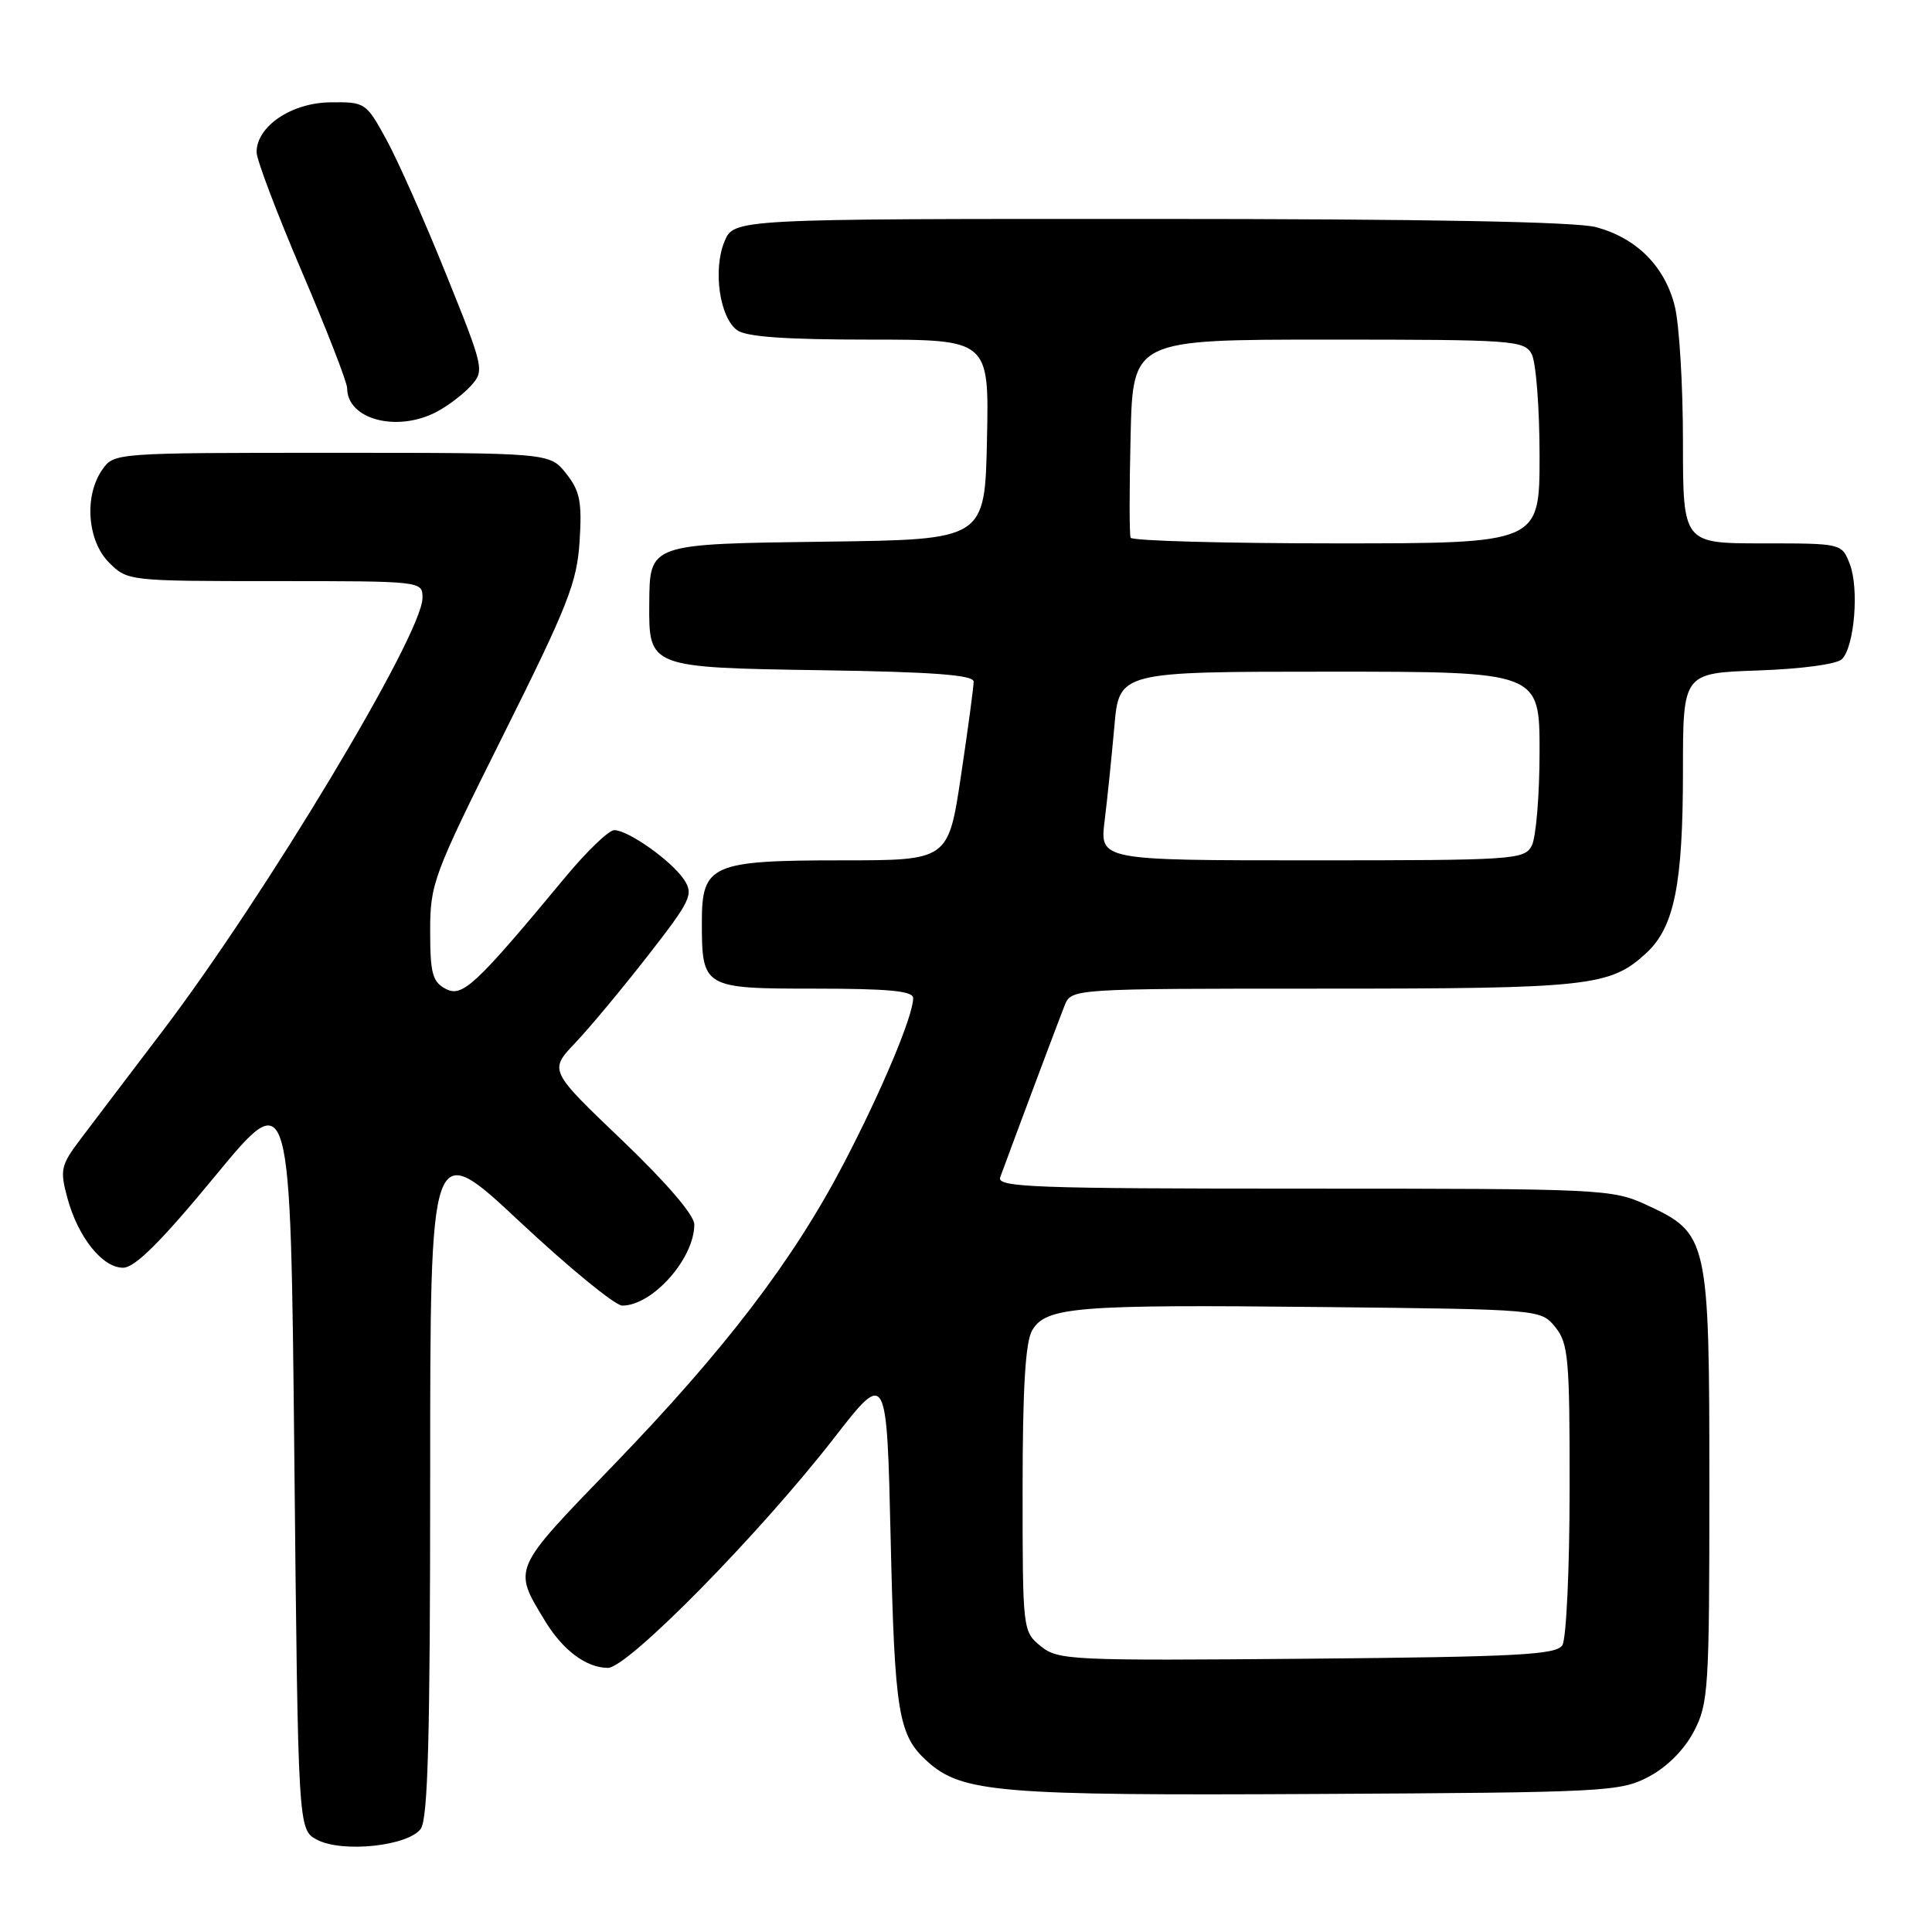 <?xml version="1.0" encoding="UTF-8" standalone="no"?>
<!DOCTYPE svg PUBLIC "-//W3C//DTD SVG 1.1//EN" "http://www.w3.org/Graphics/SVG/1.1/DTD/svg11.dtd" >
<svg xmlns="http://www.w3.org/2000/svg" xmlns:xlink="http://www.w3.org/1999/xlink" version="1.1" viewBox="0 0 256 256">
 <g >
 <path fill="currentColor"
d=" M 55.75 242.33 C 56.71 241.02 57.00 230.06 57.00 195.70 C 57.00 150.77 57.00 150.77 68.88 161.89 C 75.41 168.00 81.52 173.00 82.45 173.00 C 86.46 173.00 92.00 166.77 92.00 162.25 C 92.00 161.01 88.31 156.71 82.38 151.04 C 72.75 141.84 72.75 141.84 76.24 138.17 C 78.16 136.15 82.49 130.94 85.88 126.59 C 91.53 119.34 91.92 118.51 90.66 116.59 C 89.04 114.11 83.26 110.00 81.39 110.00 C 80.66 110.00 77.74 112.81 74.89 116.25 C 62.98 130.60 61.26 132.21 59.04 131.02 C 57.30 130.09 57.00 128.95 57.00 123.37 C 57.00 117.08 57.39 116.02 66.70 97.37 C 75.25 80.24 76.46 77.19 76.80 71.71 C 77.13 66.49 76.85 65.06 75.02 62.75 C 72.85 60.00 72.85 60.00 43.98 60.00 C 15.28 60.00 15.10 60.01 13.56 62.22 C 11.12 65.70 11.56 71.65 14.45 74.55 C 16.89 76.98 17.04 77.00 36.45 77.00 C 56.00 77.00 56.00 77.00 55.98 79.25 C 55.95 84.09 35.15 118.71 21.50 136.67 C 17.10 142.45 12.23 148.88 10.67 150.94 C 8.06 154.40 7.92 155.00 8.92 158.71 C 10.33 163.94 13.58 168.00 16.32 167.98 C 17.88 167.97 21.35 164.52 28.50 155.84 C 38.50 143.71 38.50 143.71 39.00 193.08 C 39.50 242.44 39.50 242.44 42.00 243.77 C 45.34 245.54 54.07 244.62 55.75 242.33 Z  M 218.44 235.44 C 220.88 234.15 223.15 231.88 224.44 229.44 C 226.38 225.73 226.50 223.86 226.50 197.00 C 226.50 164.06 226.36 163.44 218.18 159.66 C 213.63 157.56 212.41 157.50 172.74 157.50 C 136.93 157.50 132.05 157.32 132.53 156.00 C 135.14 148.91 140.34 135.06 141.06 133.25 C 141.96 131.00 141.96 131.00 175.33 131.00 C 210.67 131.00 213.37 130.70 218.16 126.27 C 221.86 122.83 223.00 117.16 223.00 102.15 C 223.00 89.19 223.00 89.19 232.95 88.84 C 238.73 88.64 243.39 88.01 244.07 87.34 C 245.72 85.67 246.36 77.99 245.11 74.75 C 244.05 72.00 244.05 72.00 233.52 72.00 C 223.00 72.00 223.00 72.00 223.00 58.44 C 223.00 50.99 222.51 42.93 221.91 40.54 C 220.58 35.28 216.87 31.56 211.50 30.10 C 208.85 29.38 188.95 29.01 152.37 29.01 C 97.24 29.00 97.24 29.00 95.99 32.02 C 94.45 35.75 95.35 42.05 97.67 43.75 C 98.87 44.63 104.11 45.00 115.22 45.00 C 131.06 45.00 131.06 45.00 130.78 58.25 C 130.50 71.50 130.50 71.50 109.60 71.77 C 85.87 72.08 86.09 72.00 86.03 80.06 C 85.97 88.44 86.02 88.46 108.92 88.81 C 123.61 89.03 129.00 89.44 129.01 90.31 C 129.02 90.96 128.27 96.56 127.34 102.75 C 125.66 114.00 125.66 114.00 111.55 114.00 C 94.30 114.00 93.00 114.57 93.00 122.12 C 93.00 130.91 93.15 131.00 108.04 131.00 C 117.74 131.00 121.00 131.31 121.00 132.25 C 121.00 134.60 116.85 144.49 111.81 154.15 C 105.10 167.02 96.06 178.85 81.18 194.25 C 67.79 208.10 67.95 207.74 72.20 214.75 C 74.57 218.67 77.69 221.00 80.56 221.00 C 83.19 221.00 100.66 203.24 110.53 190.53 C 117.50 181.56 117.50 181.56 118.02 204.03 C 118.55 227.05 119.03 229.93 122.88 233.40 C 127.46 237.53 132.38 237.94 174.50 237.71 C 212.76 237.51 214.67 237.41 218.44 235.44 Z  M 57.80 54.60 C 59.29 53.83 61.35 52.27 62.38 51.14 C 64.21 49.11 64.16 48.86 59.09 36.29 C 56.26 29.25 52.71 21.25 51.20 18.50 C 48.50 13.57 48.38 13.50 43.74 13.56 C 38.60 13.63 34.00 16.74 34.00 20.16 C 34.00 21.16 36.70 28.28 40.00 36.00 C 43.30 43.72 46.00 50.66 46.00 51.44 C 46.00 55.56 52.55 57.32 57.80 54.60 Z  M 137.91 218.13 C 135.52 216.19 135.50 216.03 135.50 197.34 C 135.50 184.08 135.87 177.85 136.75 176.31 C 138.56 173.16 142.53 172.84 175.34 173.19 C 204.18 173.50 204.18 173.50 206.09 175.86 C 207.82 178.00 208.00 180.00 207.98 197.36 C 207.98 207.89 207.54 217.18 207.02 218.00 C 206.22 219.27 201.12 219.54 173.20 219.79 C 141.85 220.06 140.20 219.99 137.91 218.13 Z  M 146.37 108.75 C 146.73 105.86 147.30 100.24 147.66 96.25 C 148.29 89.00 148.29 89.00 176.15 89.00 C 204.00 89.00 204.00 89.00 204.00 99.57 C 204.00 105.38 203.53 111.00 202.96 112.07 C 201.98 113.91 200.59 114.00 173.83 114.00 C 145.72 114.00 145.72 114.00 146.37 108.75 Z  M 149.81 71.25 C 149.64 70.84 149.64 64.76 149.81 57.75 C 150.11 45.00 150.11 45.00 176.02 45.00 C 200.61 45.00 201.98 45.10 202.96 46.93 C 203.53 48.00 204.00 54.07 204.00 60.43 C 204.00 72.00 204.00 72.00 177.06 72.00 C 162.24 72.00 149.98 71.66 149.81 71.25 Z "/>
</g>
</svg>